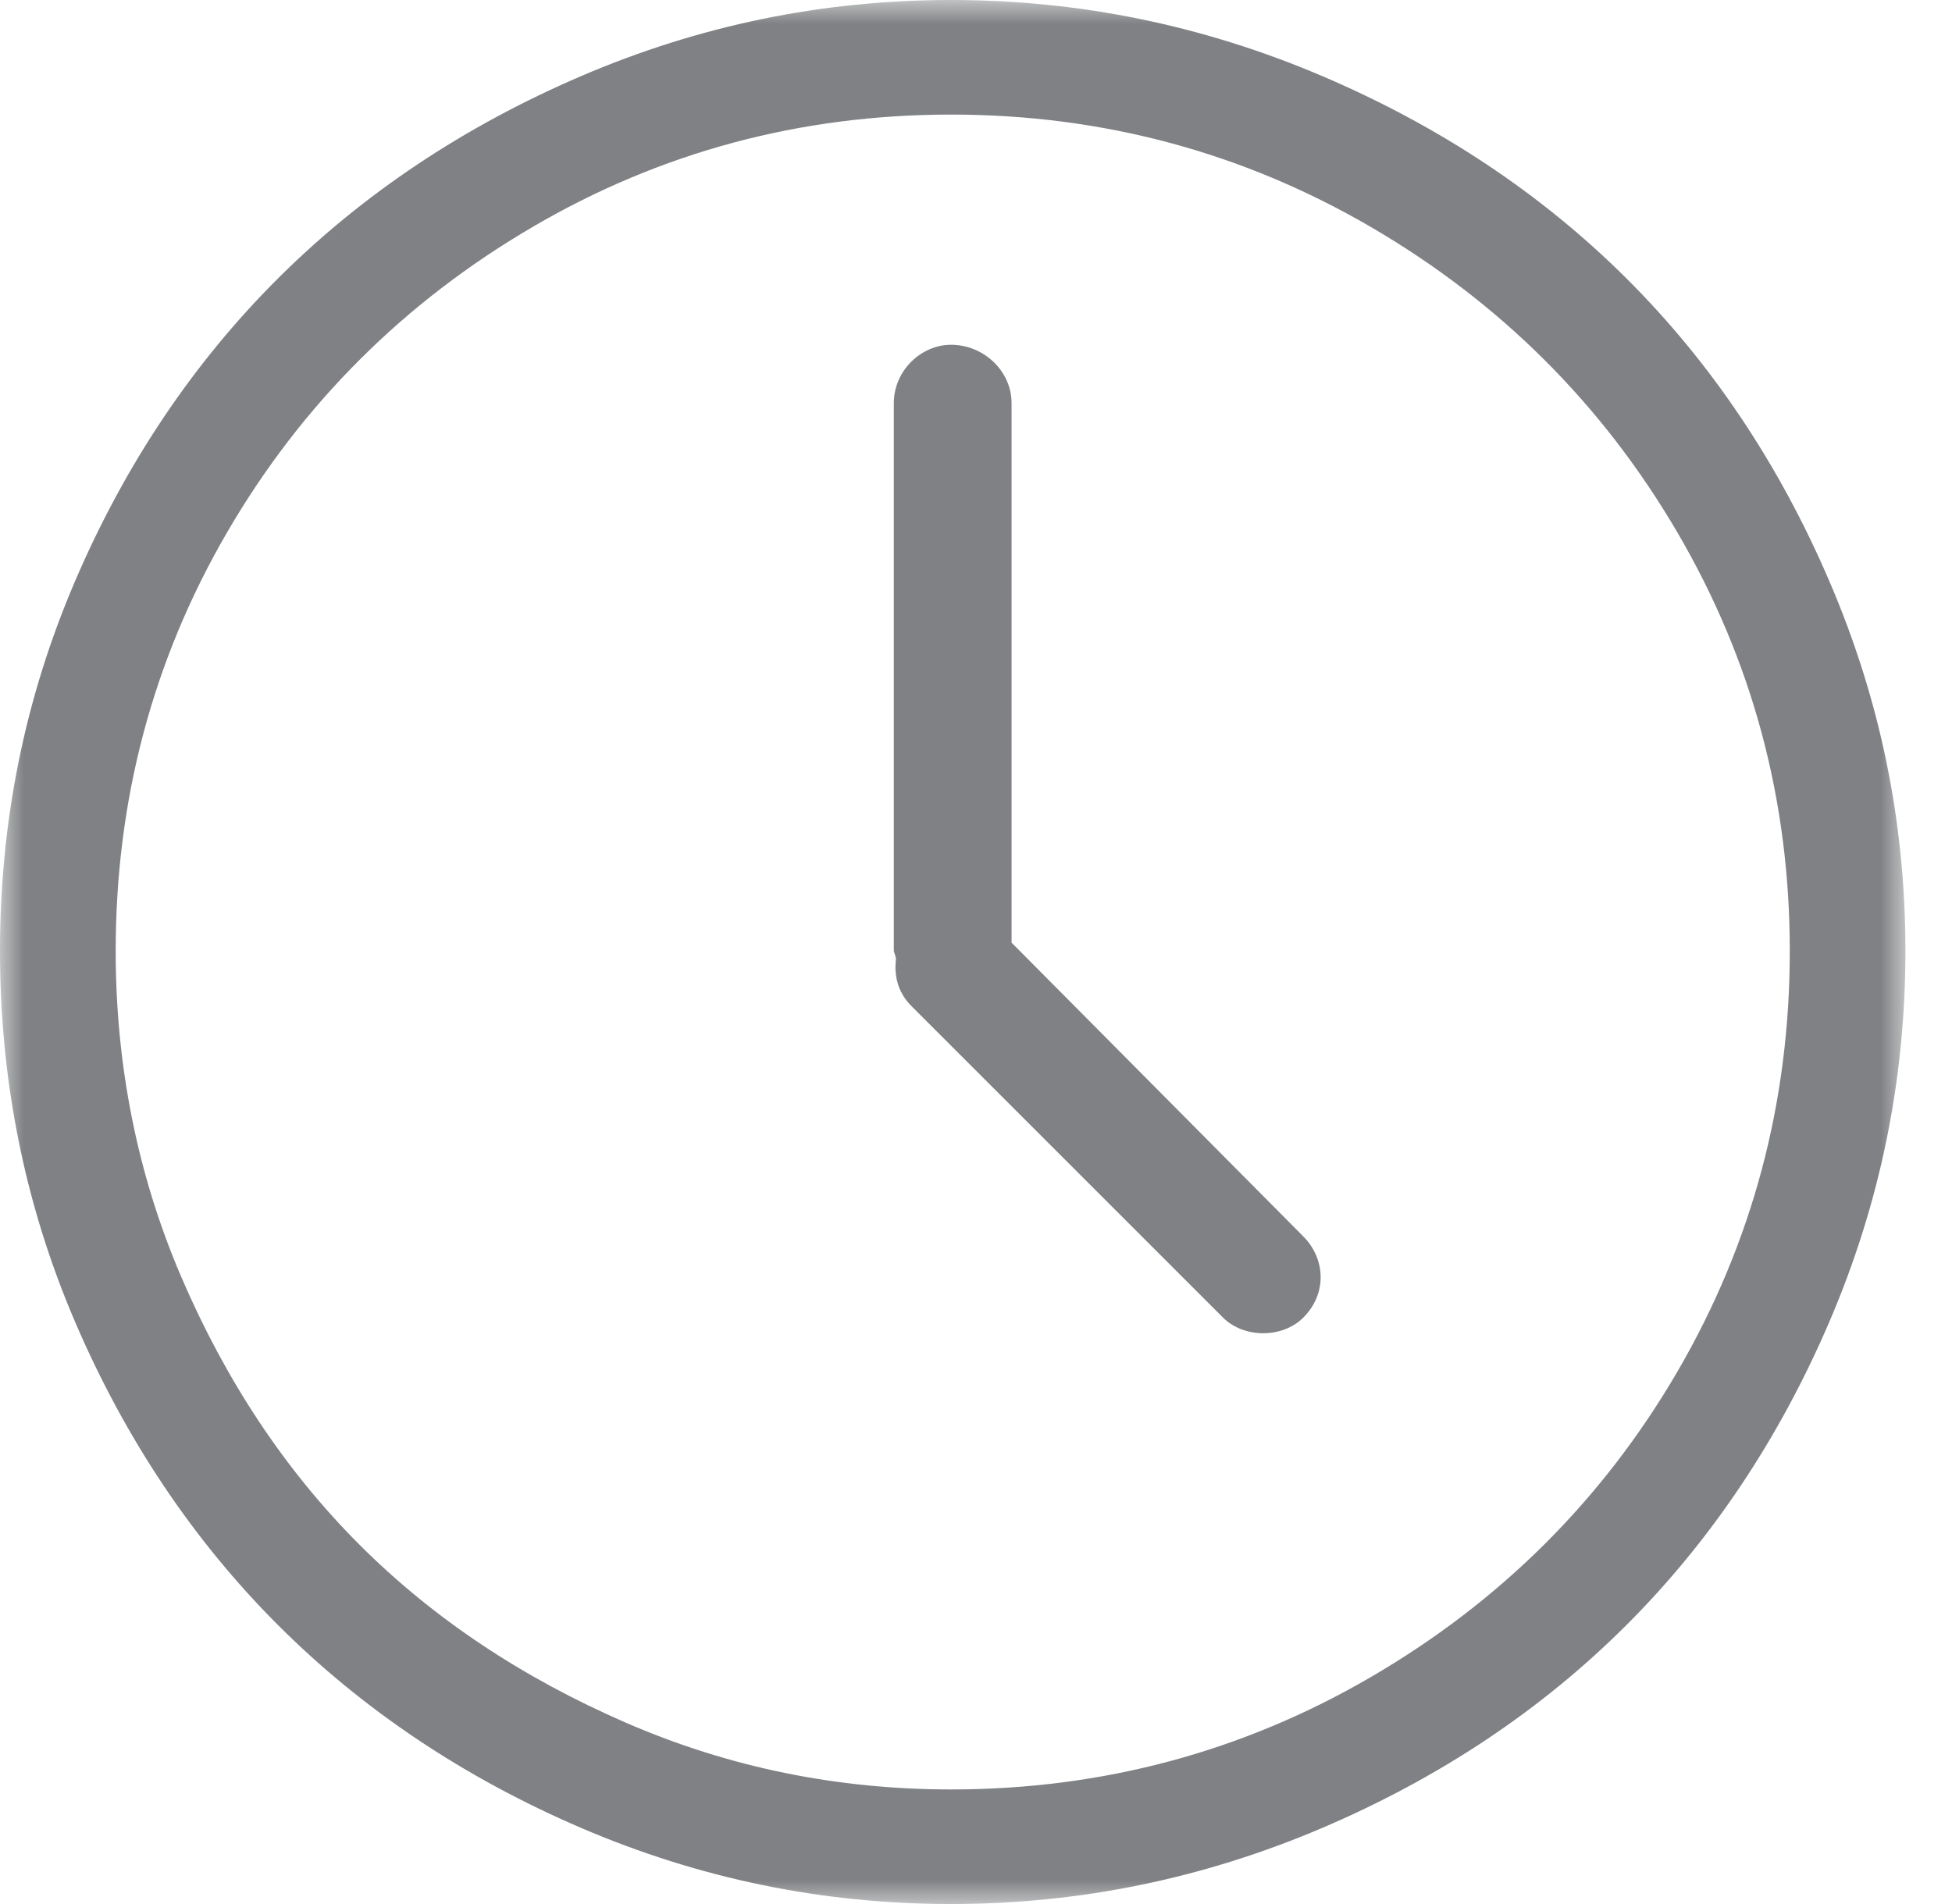 <?xml version="1.0" encoding="UTF-8"?>
<svg width="41px" height="40px" viewBox="0 0 41 40" version="1.1" xmlns="http://www.w3.org/2000/svg" xmlns:xlink="http://www.w3.org/1999/xlink">
    <!-- Generator: Sketch 48.1 (47250) - http://www.bohemiancoding.com/sketch -->
    <title>Page 1</title>
    <desc>Created with Sketch.</desc>
    <defs>
        <polygon id="path-1" points="0 0 40.022 0 40.022 40 0 40"></polygon>
    </defs>
    <g id="Event" stroke="none" stroke-width="1" fill="none" fill-rule="evenodd" transform="translate(-633, -130)">
        <g id="Group-6" transform="translate(633, 122)">
            <g id="Page-1" transform="translate(0, 8)">
                <g id="Group-3">
                    <mask id="mask-2" fill="white">
                        <use xlink:href="#path-1"></use>
                    </mask>
                    <g id="Clip-2"></g>
                    <path d="M35.23,28.819 C33.66,31.512 31.507,33.65 28.797,35.23 C26.103,36.801 23.151,37.593 19.979,37.593 C17.594,37.593 15.318,37.134 13.151,36.193 C10.985,35.252 9.114,34.015 7.55,32.451 C5.985,30.886 4.739,28.997 3.808,26.827 C2.879,24.665 2.43,22.363 2.43,19.978 C2.43,16.805 3.209,13.868 4.771,11.182 C6.339,8.486 8.491,6.346 11.183,4.77 C13.873,3.195 16.806,2.407 19.978,2.407 C23.151,2.407 26.103,3.2 28.796,4.77 C31.506,6.351 33.654,8.49 35.23,11.182 C36.805,13.873 37.593,16.805 37.593,19.978 C37.593,23.151 36.81,26.108 35.23,28.819 M38.424,12.21 C36.315,7.291 32.729,3.713 27.769,1.597 C25.289,0.54 22.692,0 19.978,0 C17.265,0 14.687,0.535 12.21,1.597 C7.291,3.707 3.689,7.283 1.576,12.21 C0.517,14.679 -0,17.265 -0,19.978 C-0,22.692 0.517,25.299 1.576,27.768 C3.689,32.695 7.292,36.292 12.21,38.403 C14.688,39.465 17.265,40 19.978,40 C22.691,40 25.289,39.46 27.768,38.403 C32.728,36.287 36.314,32.687 38.424,27.768 C39.487,25.291 40.022,22.692 40.022,19.978 C40.022,17.265 39.488,14.687 38.424,12.21" id="Fill-1" fill="#7F8184" mask="url(#mask-2)"></path>
                </g>
                <path d="M21.247,19.803 L21.247,8.468 C21.247,7.79 20.656,7.243 19.977,7.243 C19.343,7.243 18.774,7.79 18.774,8.468 L18.774,19.978 C18.774,20 18.818,20.088 18.818,20.153 C18.774,20.547 18.884,20.875 19.146,21.138 L25.689,27.681 C26.127,28.118 26.936,28.118 27.374,27.681 C27.877,27.178 27.844,26.448 27.374,25.974 L21.247,19.803 Z" id="Fill-4" fill="#7F8184"></path>
            </g>
        </g>
    </g>
</svg>